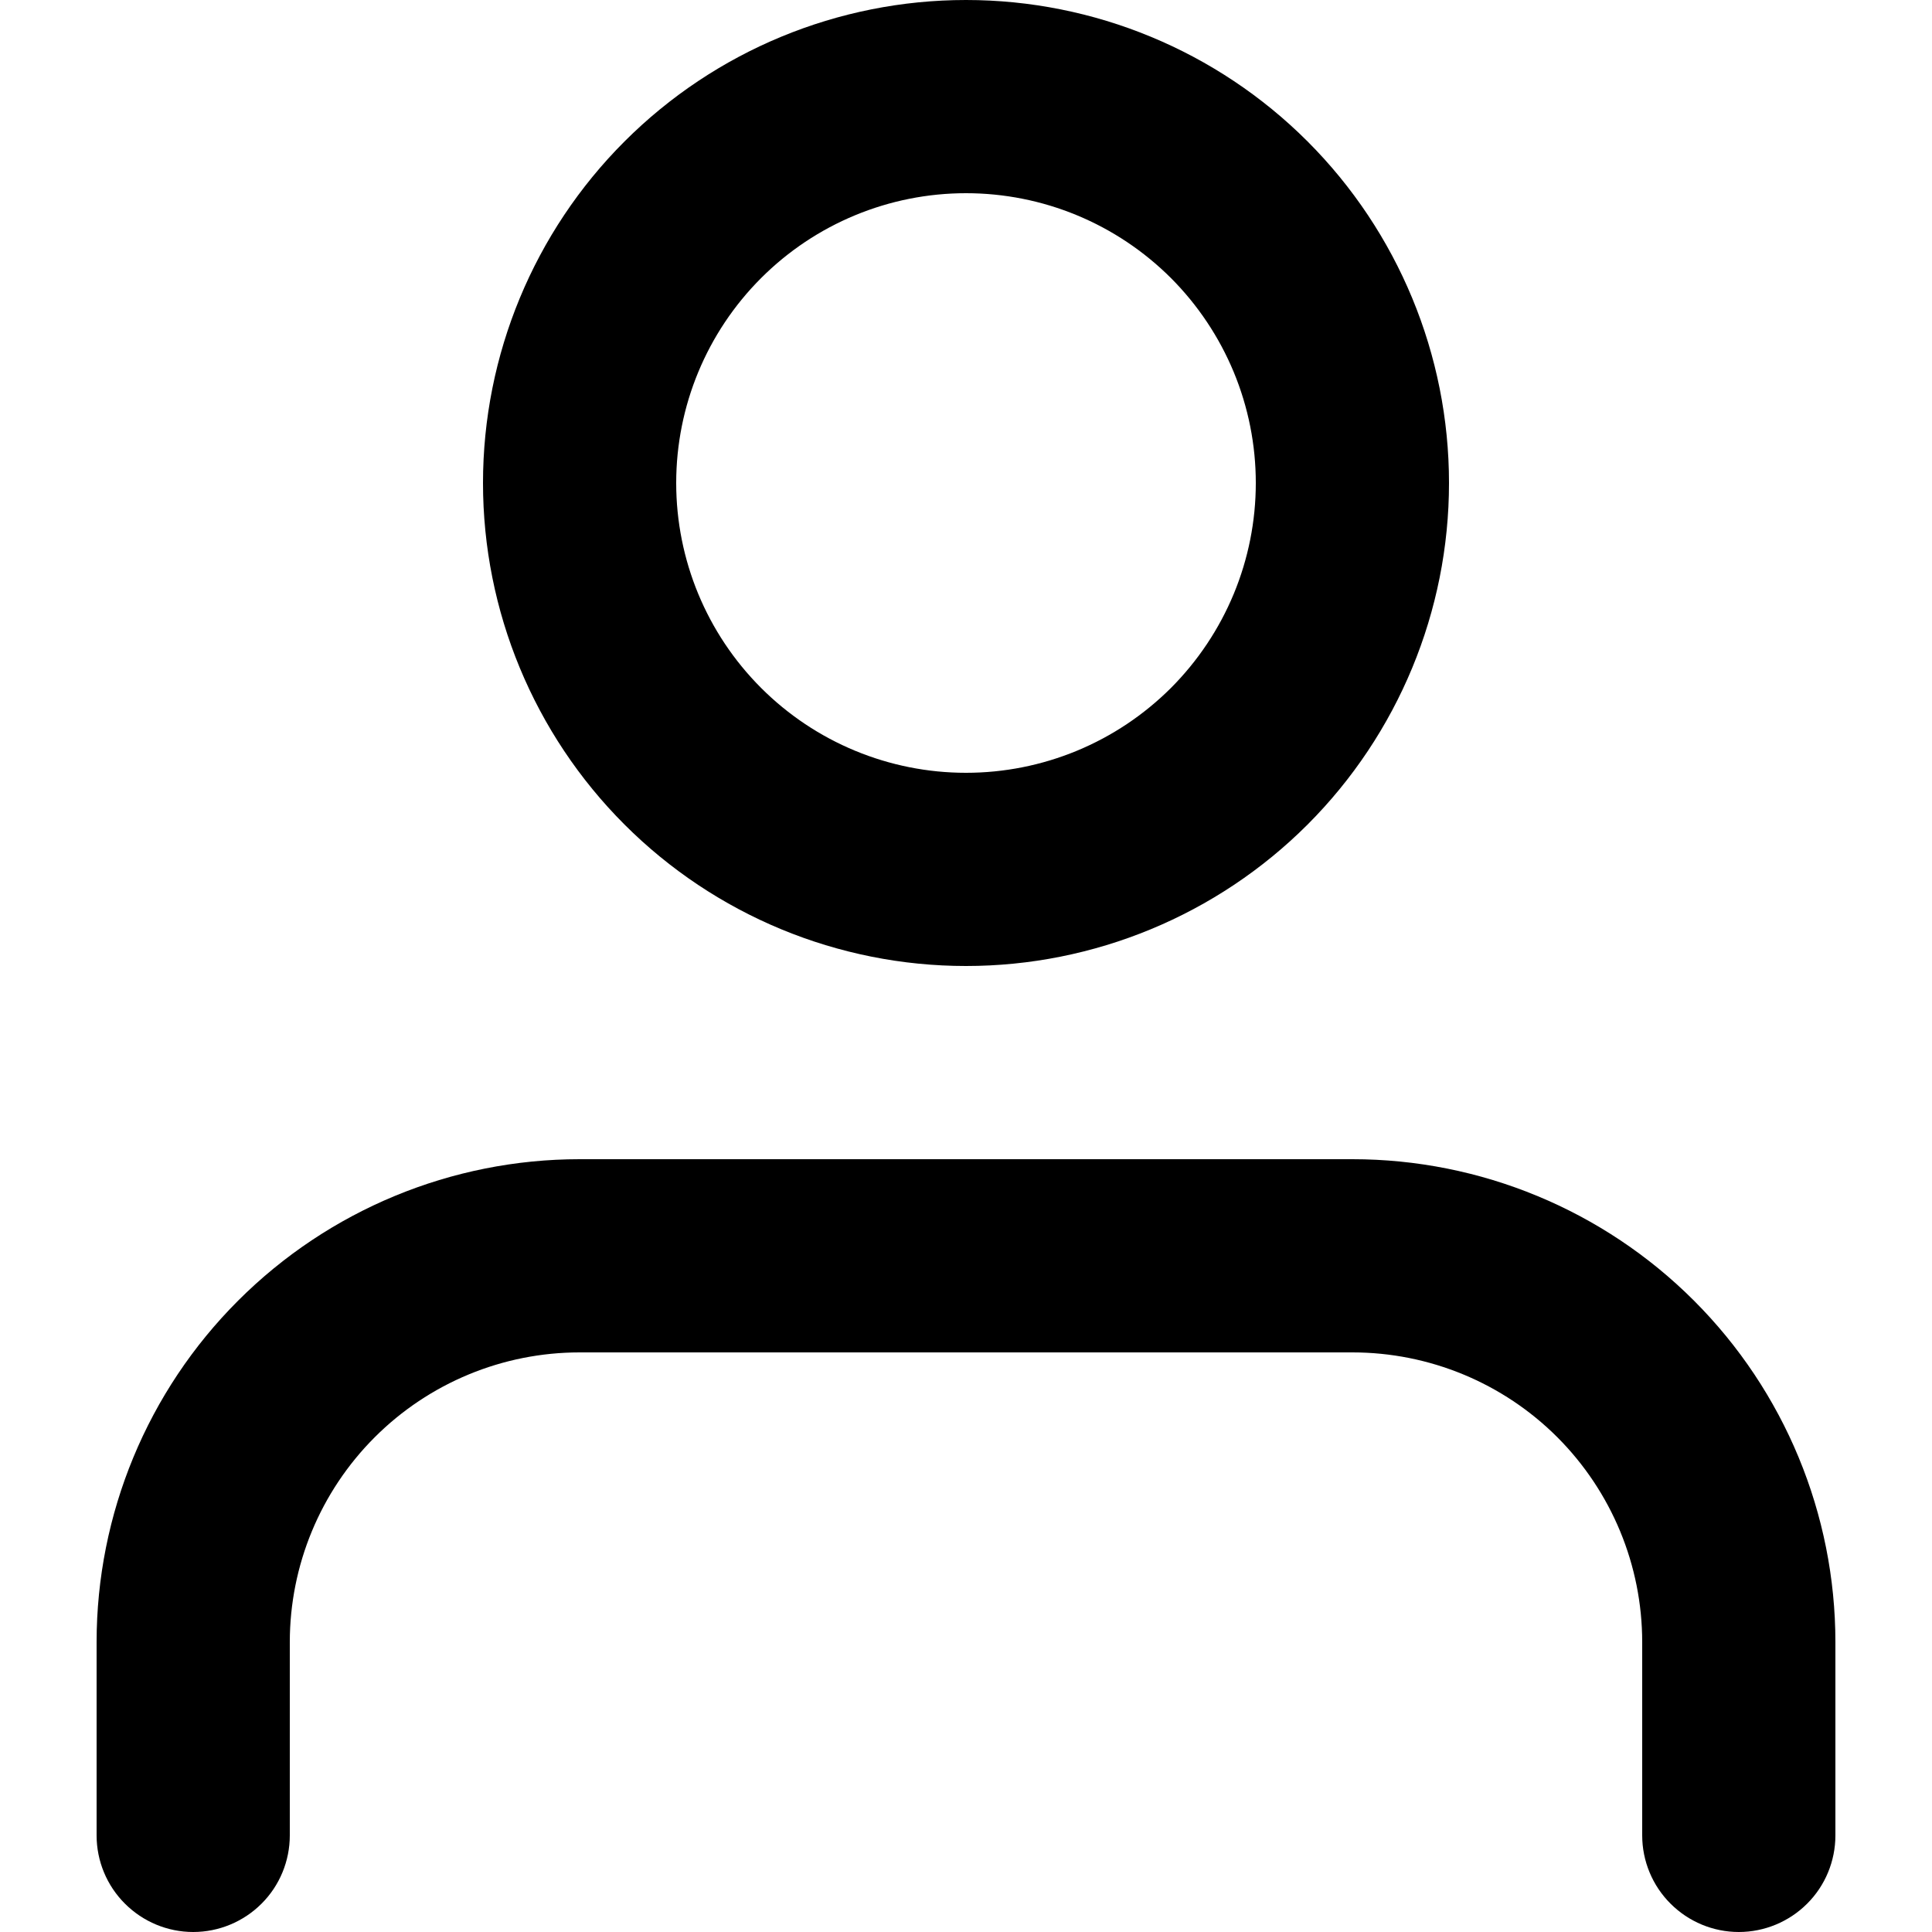 <svg viewBox="0 0 24 24" fill="currentColor" xmlns="http://www.w3.org/2000/svg">
<path d="M12 12C10.409 12 8.883 11.368 7.758 10.243C6.632 9.117 6 7.591 6 6C6 4.409 6.632 2.883 7.758 1.757C8.883 0.632 10.409 0 12 0C13.591 0 15.118 0.632 16.243 1.757C17.368 2.883 18 4.409 18 6C18 7.591 17.368 9.117 16.243 10.243C15.118 11.368 13.591 12 12 12ZM12 9.6C12.473 9.6 12.941 9.507 13.378 9.326C13.815 9.145 14.211 8.88 14.546 8.546C14.88 8.211 15.145 7.814 15.326 7.378C15.507 6.941 15.6 6.473 15.6 6C15.6 5.527 15.507 5.059 15.326 4.622C15.145 4.186 14.88 3.789 14.546 3.454C14.211 3.12 13.815 2.855 13.378 2.674C12.941 2.493 12.473 2.4 12 2.4C11.045 2.4 10.13 2.779 9.455 3.454C8.779 4.13 8.4 5.045 8.4 6C8.4 6.955 8.779 7.87 9.455 8.546C10.13 9.221 11.045 9.6 12 9.6ZM22.8 22.8C22.8 23.118 22.674 23.424 22.449 23.648C22.224 23.873 21.918 24 21.6 24C21.282 24 20.977 23.873 20.752 23.648C20.527 23.424 20.4 23.118 20.4 22.8V20.4C20.4 19.445 20.021 18.53 19.346 17.854C18.671 17.179 17.755 16.8 16.8 16.8H7.2C6.245 16.8 5.33 17.179 4.655 17.854C3.979 18.53 3.6 19.445 3.6 20.4V22.8C3.6 23.118 3.474 23.424 3.249 23.648C3.024 23.873 2.718 24 2.4 24C2.082 24 1.777 23.873 1.552 23.648C1.327 23.424 1.2 23.118 1.2 22.8V20.4C1.2 18.809 1.832 17.282 2.958 16.157C4.083 15.032 5.609 14.4 7.2 14.4H16.8C18.392 14.4 19.918 15.032 21.043 16.157C22.168 17.282 22.8 18.809 22.8 20.4V22.8Z" fill="currentColor"/>
</svg>

